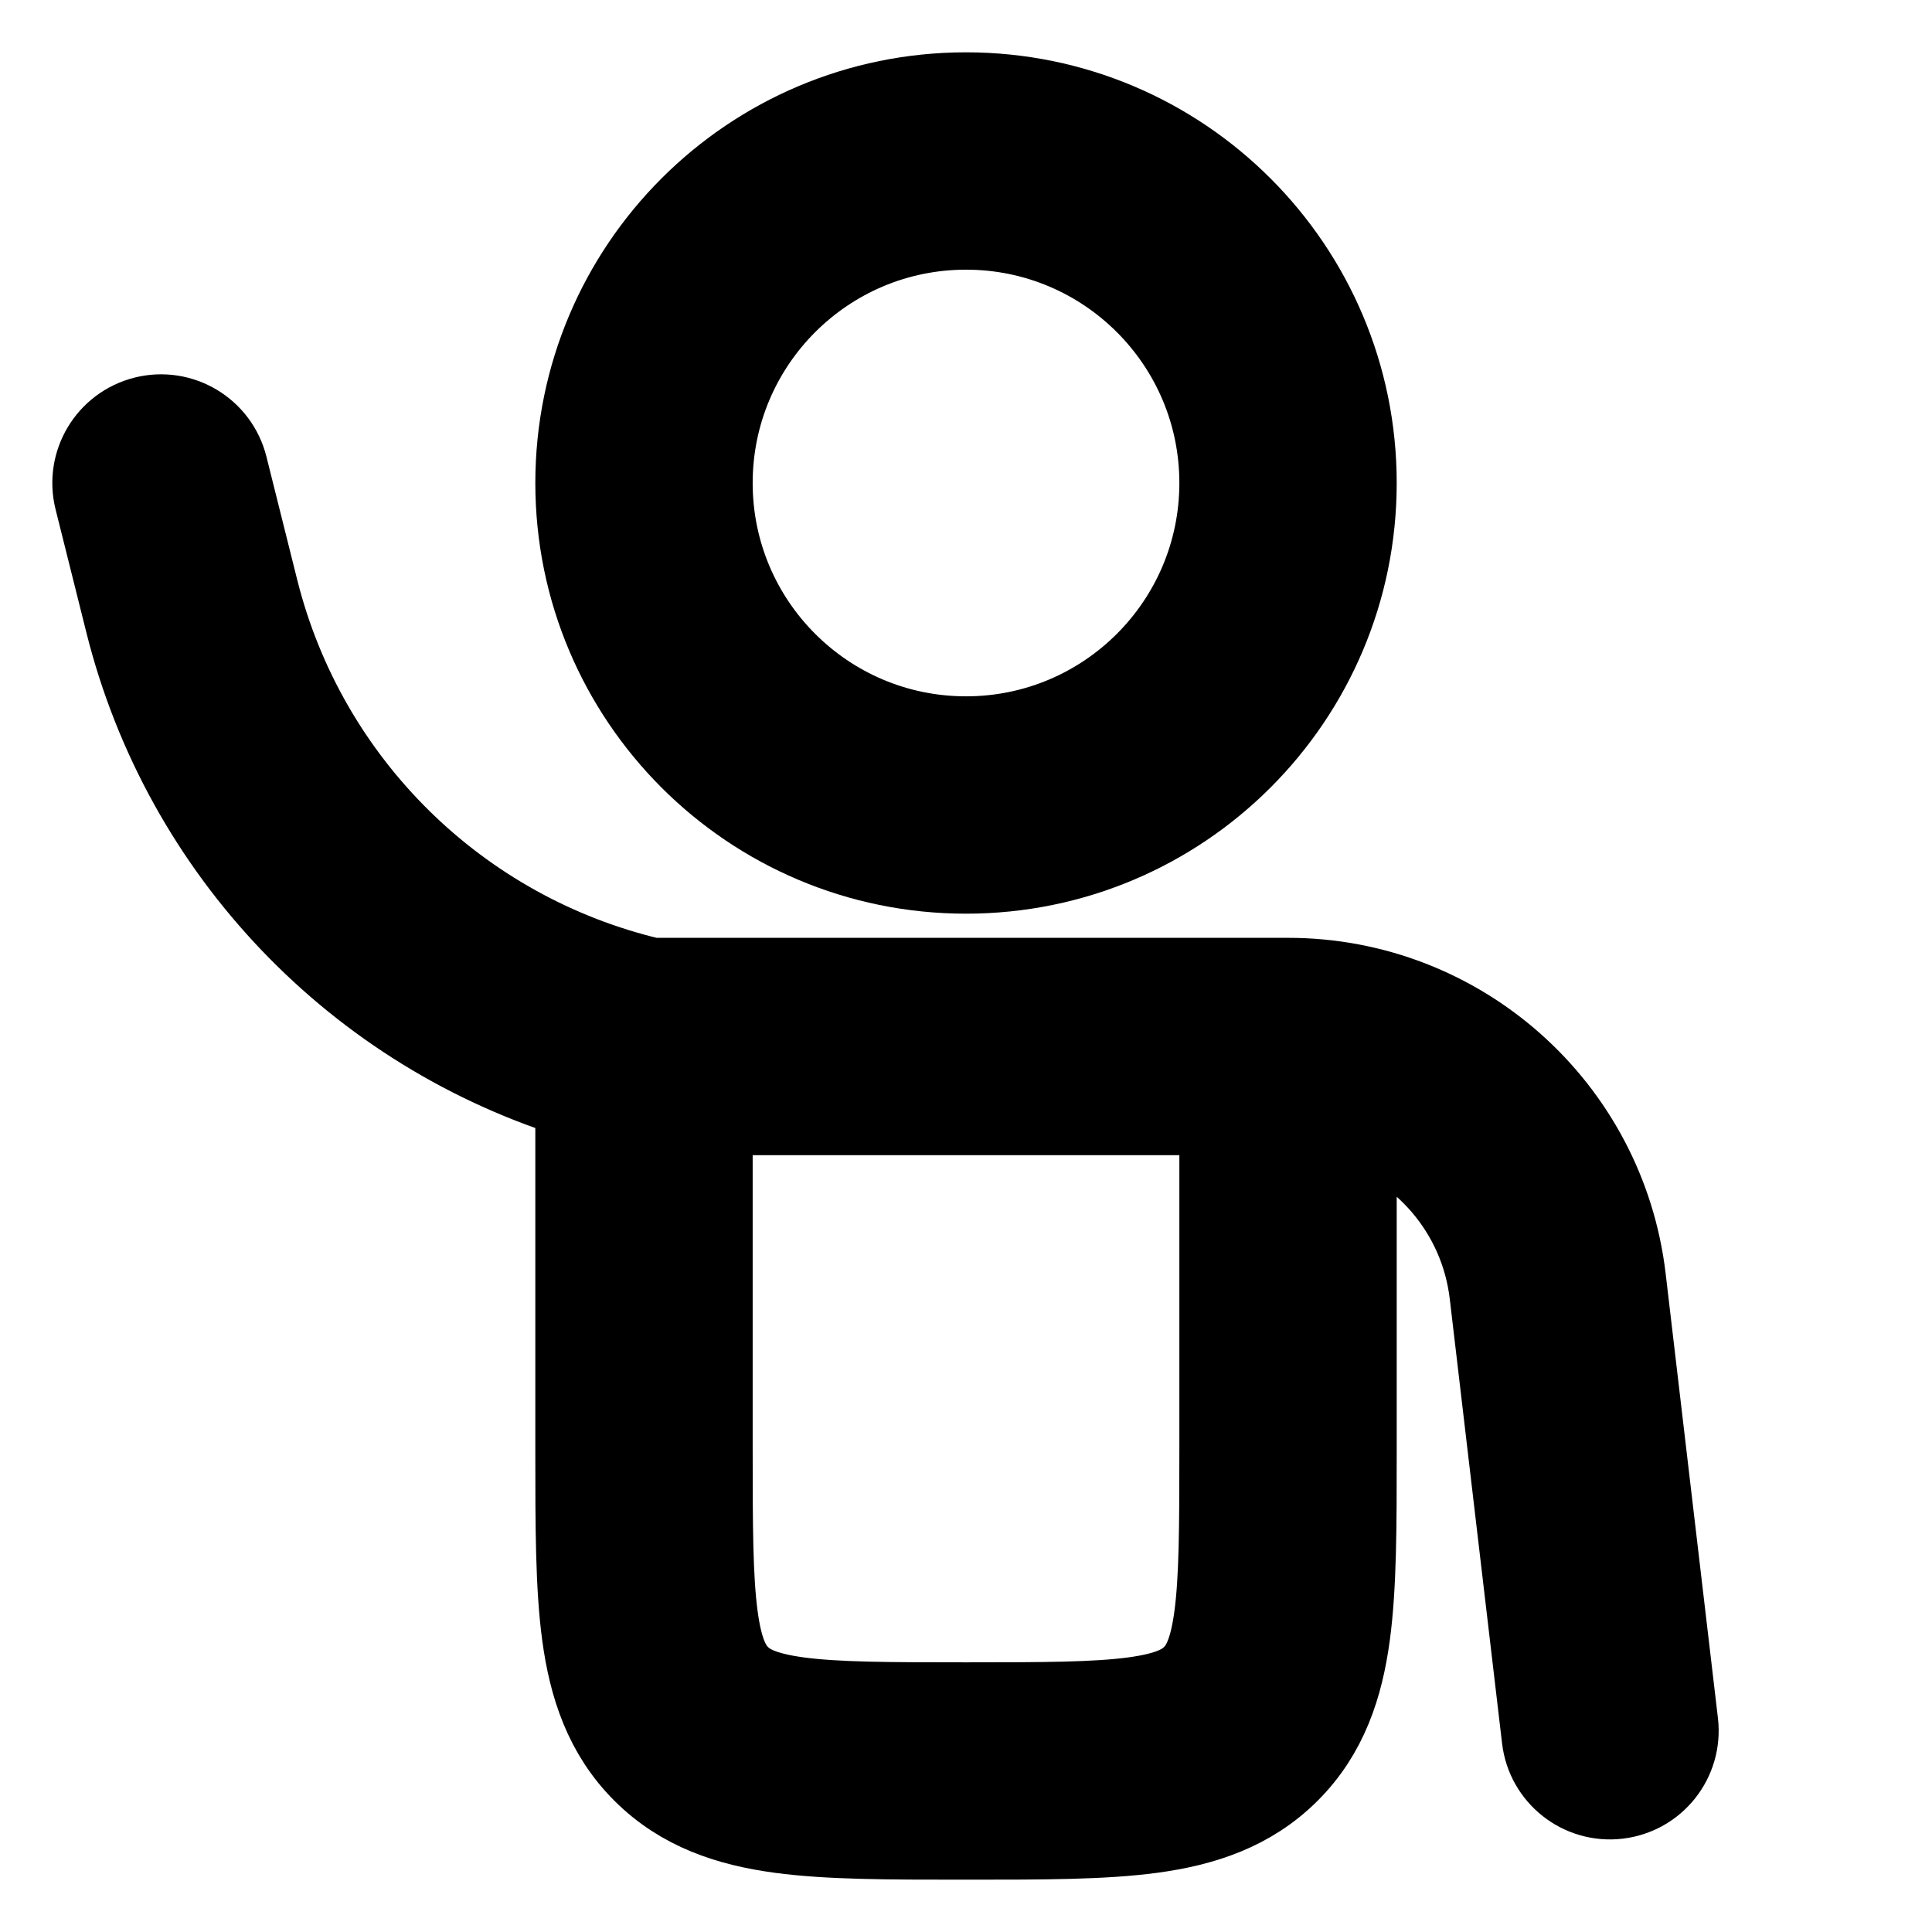 <svg width="60" height="60" viewBox="0 0 60 60" fill="none" xmlns="http://www.w3.org/2000/svg">
<path fill-rule="evenodd" clip-rule="evenodd" d="M30 3.125C23.442 3.125 18.125 8.442 18.125 15C18.125 21.558 23.442 26.875 30 26.875C36.559 26.875 41.876 21.558 41.876 15C41.876 8.442 36.559 3.125 30 3.125ZM21.875 15C21.875 10.513 25.513 6.875 30 6.875C34.488 6.875 38.126 10.513 38.126 15C38.126 19.487 34.488 23.125 30 23.125C25.513 23.125 21.875 19.487 21.875 15Z" fill="black" stroke="black" stroke-width="3"/>
<path fill-rule="evenodd" clip-rule="evenodd" d="M6.819 14.545C6.568 13.541 5.55 12.93 4.546 13.181C3.541 13.432 2.93 14.45 3.181 15.455L4.136 19.274C5.898 26.322 11.24 31.874 18.125 33.947V45.13C18.125 47.376 18.125 49.249 18.325 50.736C18.536 52.306 19 53.723 20.139 54.861C21.278 56 22.695 56.464 24.264 56.675C25.751 56.875 27.624 56.875 29.87 56.875H30.131C32.377 56.875 34.25 56.875 35.737 56.675C37.306 56.464 38.723 56 39.862 54.861C41.001 53.723 41.465 52.306 41.676 50.736C41.876 49.249 41.876 47.376 41.876 45.13V34.648C44.328 35.379 46.202 37.51 46.514 40.168L48.138 53.969C48.259 54.998 49.191 55.733 50.219 55.612C51.248 55.491 51.983 54.559 51.862 53.531L50.239 39.73C49.628 34.538 45.228 30.625 40.001 30.625H20.212C14.103 29.191 9.299 24.463 7.774 18.365L6.819 14.545ZM21.875 45V34.375H38.126V45C38.126 47.41 38.121 49.029 37.959 50.236C37.804 51.39 37.536 51.884 37.21 52.21C36.884 52.535 36.391 52.803 35.237 52.959C34.029 53.121 32.41 53.125 30 53.125C27.59 53.125 25.971 53.121 24.764 52.959C23.61 52.803 23.116 52.535 22.791 52.21C22.465 51.884 22.197 51.39 22.042 50.236C21.879 49.029 21.875 47.41 21.875 45Z" fill="black" stroke="black" stroke-width="3"/>
</svg>
